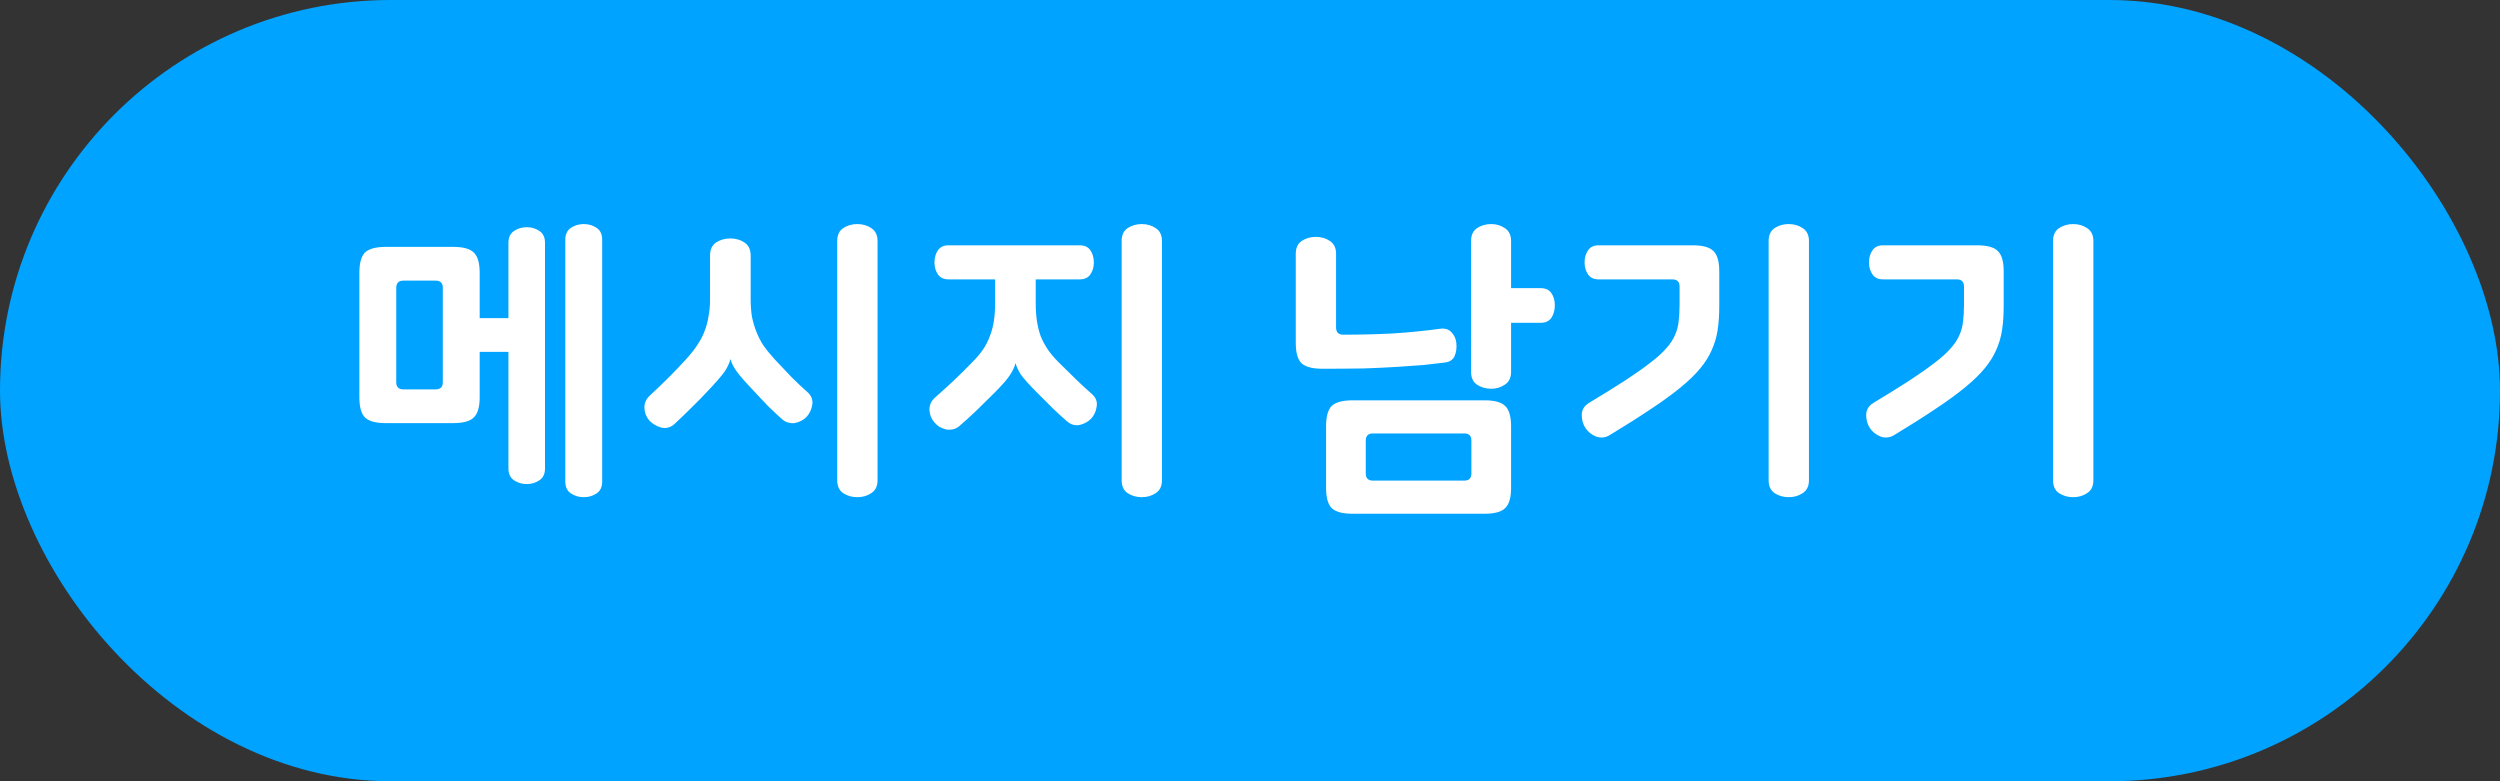 <svg width="160" height="50" viewBox="0 0 160 50" fill="none" xmlns="http://www.w3.org/2000/svg">
<rect x="0" y="0" width="160" height="50" fill="#333333" stroke="none"/>
<rect width="160" height="50" rx="25" fill="#00A3FF"/>
<path d="M30.7 25.42C30.7 26.047 30.573 26.48 30.32 26.72C30.08 26.96 29.64 27.08 29 27.08H24.7C24.06 27.08 23.613 26.96 23.36 26.72C23.12 26.48 23 26.047 23 25.42V17.46C23 16.833 23.12 16.4 23.36 16.16C23.613 15.92 24.06 15.8 24.7 15.8H29C29.64 15.8 30.08 15.92 30.32 16.16C30.573 16.4 30.7 16.833 30.7 17.46V25.42ZM28.34 18.42C28.34 18.113 28.187 17.96 27.88 17.96H25.82C25.513 17.96 25.36 18.113 25.36 18.42V24.46C25.36 24.767 25.513 24.92 25.82 24.92H27.88C28.187 24.92 28.34 24.767 28.34 24.46V18.42ZM29.56 20.36H32.54V15.54C32.54 15.193 32.66 14.94 32.9 14.78C33.14 14.62 33.413 14.54 33.72 14.54C34.013 14.54 34.28 14.62 34.52 14.78C34.76 14.94 34.88 15.193 34.88 15.54V29.98C34.88 30.327 34.76 30.58 34.52 30.74C34.28 30.9 34.013 30.98 33.72 30.98C33.413 30.98 33.14 30.9 32.9 30.74C32.66 30.58 32.54 30.327 32.54 29.98V22.52H29.56V20.36ZM36.18 15.34C36.18 14.993 36.3 14.74 36.54 14.58C36.78 14.42 37.053 14.34 37.36 14.34C37.667 14.34 37.94 14.42 38.18 14.58C38.42 14.74 38.54 14.993 38.54 15.34V30.82C38.54 31.167 38.42 31.42 38.18 31.58C37.94 31.74 37.667 31.82 37.36 31.82C37.053 31.82 36.78 31.74 36.54 31.58C36.3 31.42 36.18 31.167 36.18 30.82V15.34ZM48.043 19.16C48.043 19.56 48.07 19.927 48.123 20.26C48.19 20.593 48.283 20.913 48.403 21.22C48.523 21.527 48.676 21.827 48.863 22.12C49.063 22.4 49.303 22.693 49.583 23C49.943 23.387 50.303 23.767 50.663 24.14C51.036 24.513 51.377 24.833 51.683 25.1C51.937 25.327 52.036 25.6 51.983 25.92C51.93 26.227 51.803 26.487 51.603 26.7C51.51 26.793 51.397 26.873 51.263 26.94C51.13 27.007 50.99 27.053 50.843 27.08C50.71 27.093 50.57 27.08 50.423 27.04C50.29 27 50.163 26.927 50.043 26.82C49.776 26.58 49.483 26.307 49.163 26C48.856 25.68 48.543 25.347 48.223 25C47.69 24.44 47.323 24.02 47.123 23.74C46.923 23.447 46.803 23.2 46.763 23H46.743C46.717 23.12 46.67 23.247 46.603 23.38C46.55 23.5 46.47 23.64 46.363 23.8C46.257 23.947 46.11 24.127 45.923 24.34C45.75 24.54 45.53 24.78 45.263 25.06C44.943 25.407 44.61 25.747 44.263 26.08C43.93 26.413 43.563 26.767 43.163 27.14C42.91 27.367 42.623 27.44 42.303 27.36C41.996 27.267 41.75 27.12 41.563 26.92C41.363 26.693 41.257 26.427 41.243 26.12C41.23 25.813 41.343 25.547 41.583 25.32C42.41 24.56 43.183 23.787 43.903 23C44.183 22.693 44.416 22.4 44.603 22.12C44.803 21.827 44.963 21.527 45.083 21.22C45.203 20.913 45.29 20.593 45.343 20.26C45.41 19.927 45.443 19.56 45.443 19.16V16.36C45.443 15.973 45.57 15.693 45.823 15.52C46.09 15.347 46.397 15.26 46.743 15.26C47.09 15.26 47.39 15.347 47.643 15.52C47.91 15.693 48.043 15.973 48.043 16.36V19.16ZM56.163 30.74C56.163 31.113 56.03 31.387 55.763 31.56C55.51 31.733 55.21 31.82 54.863 31.82C54.53 31.82 54.23 31.733 53.963 31.56C53.71 31.387 53.583 31.113 53.583 30.74V15.42C53.583 15.047 53.71 14.773 53.963 14.6C54.23 14.427 54.53 14.34 54.863 14.34C55.21 14.34 55.51 14.427 55.763 14.6C56.03 14.773 56.163 15.047 56.163 15.42V30.74ZM66.286 17.88V19.4C66.286 19.827 66.313 20.213 66.366 20.56C66.42 20.907 66.5 21.227 66.606 21.52C66.726 21.813 66.88 22.1 67.066 22.38C67.253 22.647 67.486 22.92 67.766 23.2C68.153 23.587 68.526 23.953 68.886 24.3C69.246 24.647 69.58 24.953 69.886 25.22C70.14 25.447 70.24 25.713 70.186 26.02C70.146 26.327 70.026 26.587 69.826 26.8C69.626 27 69.38 27.133 69.086 27.2C68.793 27.253 68.526 27.173 68.286 26.96C68.02 26.733 67.726 26.467 67.406 26.16C67.086 25.84 66.746 25.5 66.386 25.14C65.866 24.62 65.513 24.227 65.326 23.96C65.153 23.68 65.046 23.447 65.006 23.26H64.986C64.933 23.487 64.813 23.74 64.626 24.02C64.453 24.287 64.106 24.68 63.586 25.2C63.226 25.56 62.866 25.913 62.506 26.26C62.146 26.607 61.773 26.947 61.386 27.28C61.253 27.387 61.113 27.453 60.966 27.48C60.82 27.507 60.673 27.507 60.526 27.48C60.393 27.44 60.26 27.387 60.126 27.32C60.006 27.24 59.9 27.147 59.806 27.04C59.606 26.813 59.5 26.547 59.486 26.24C59.473 25.933 59.593 25.667 59.846 25.44C60.686 24.707 61.473 23.96 62.206 23.2C62.486 22.92 62.72 22.647 62.906 22.38C63.093 22.1 63.24 21.813 63.346 21.52C63.466 21.227 63.553 20.907 63.606 20.56C63.66 20.213 63.686 19.827 63.686 19.4V17.88H60.706C60.4 17.88 60.173 17.773 60.026 17.56C59.88 17.347 59.806 17.093 59.806 16.8C59.806 16.493 59.88 16.233 60.026 16.02C60.173 15.807 60.4 15.7 60.706 15.7H69.106C69.413 15.7 69.64 15.807 69.786 16.02C69.933 16.233 70.006 16.493 70.006 16.8C70.006 17.093 69.933 17.347 69.786 17.56C69.64 17.773 69.413 17.88 69.106 17.88H66.286ZM74.366 30.74C74.366 31.113 74.233 31.387 73.966 31.56C73.713 31.733 73.413 31.82 73.066 31.82C72.733 31.82 72.433 31.733 72.166 31.56C71.913 31.387 71.786 31.113 71.786 30.74V15.42C71.786 15.047 71.913 14.773 72.166 14.6C72.433 14.427 72.733 14.34 73.066 14.34C73.413 14.34 73.713 14.427 73.966 14.6C74.233 14.773 74.366 15.047 74.366 15.42V30.74ZM84.629 23.6C83.989 23.6 83.543 23.48 83.289 23.24C83.049 23 82.929 22.567 82.929 21.94V16.24C82.929 15.867 83.056 15.593 83.309 15.42C83.576 15.247 83.876 15.16 84.209 15.16C84.556 15.16 84.856 15.247 85.109 15.42C85.376 15.593 85.509 15.867 85.509 16.24V20.96C85.509 21.267 85.663 21.42 85.969 21.42C87.076 21.42 88.143 21.393 89.169 21.34C90.196 21.273 91.196 21.173 92.169 21.04C92.476 21 92.716 21.073 92.889 21.26C93.076 21.447 93.183 21.687 93.209 21.98C93.236 22.287 93.196 22.56 93.089 22.8C92.983 23.027 92.783 23.16 92.489 23.2C92.076 23.253 91.616 23.307 91.109 23.36C90.616 23.4 90.049 23.44 89.409 23.48C88.783 23.52 88.069 23.553 87.269 23.58C86.483 23.593 85.603 23.6 84.629 23.6ZM98.589 18.44C98.909 18.44 99.143 18.547 99.289 18.76C99.436 18.973 99.509 19.233 99.509 19.54C99.509 19.847 99.436 20.113 99.289 20.34C99.143 20.553 98.909 20.66 98.589 20.66H96.709V23.8C96.709 24.173 96.576 24.447 96.309 24.62C96.056 24.793 95.763 24.88 95.429 24.88C95.096 24.88 94.796 24.793 94.529 24.62C94.276 24.447 94.149 24.173 94.149 23.8V15.42C94.149 15.047 94.276 14.773 94.529 14.6C94.796 14.427 95.096 14.34 95.429 14.34C95.763 14.34 96.056 14.427 96.309 14.6C96.576 14.773 96.709 15.047 96.709 15.42V18.44H98.589ZM86.569 32.88C85.929 32.88 85.483 32.76 85.229 32.52C84.989 32.28 84.869 31.847 84.869 31.22V27.28C84.869 26.653 84.989 26.22 85.229 25.98C85.483 25.74 85.929 25.62 86.569 25.62H95.009C95.649 25.62 96.089 25.74 96.329 25.98C96.583 26.22 96.709 26.653 96.709 27.28V31.22C96.709 31.847 96.583 32.28 96.329 32.52C96.089 32.76 95.649 32.88 95.009 32.88H86.569ZM93.709 30.76C94.016 30.76 94.169 30.607 94.169 30.3V28.2C94.169 27.893 94.016 27.74 93.709 27.74H87.869C87.563 27.74 87.409 27.893 87.409 28.2V30.3C87.409 30.607 87.563 30.76 87.869 30.76H93.709ZM102.312 17.88C102.006 17.88 101.779 17.773 101.633 17.56C101.486 17.347 101.413 17.093 101.413 16.8C101.413 16.493 101.486 16.233 101.633 16.02C101.779 15.807 102.006 15.7 102.312 15.7H108.333C108.973 15.7 109.413 15.82 109.653 16.06C109.906 16.3 110.033 16.733 110.033 17.36V19.58C110.033 20.14 109.999 20.647 109.933 21.1C109.866 21.553 109.739 21.987 109.553 22.4C109.379 22.8 109.133 23.193 108.813 23.58C108.493 23.967 108.073 24.373 107.553 24.8C107.033 25.227 106.399 25.687 105.653 26.18C104.919 26.673 104.046 27.227 103.033 27.84C102.753 28.013 102.459 28.047 102.153 27.94C101.859 27.82 101.633 27.64 101.473 27.4C101.313 27.16 101.233 26.88 101.233 26.56C101.233 26.24 101.379 25.987 101.673 25.8C102.579 25.253 103.353 24.773 103.993 24.36C104.646 23.933 105.186 23.553 105.613 23.22C106.053 22.887 106.393 22.58 106.633 22.3C106.886 22.02 107.073 21.74 107.193 21.46C107.326 21.167 107.406 20.867 107.433 20.56C107.473 20.253 107.493 19.9 107.493 19.5V18.34C107.493 18.033 107.339 17.88 107.033 17.88H102.312ZM115.773 30.74C115.773 31.113 115.639 31.387 115.373 31.56C115.119 31.733 114.819 31.82 114.473 31.82C114.139 31.82 113.839 31.733 113.573 31.56C113.319 31.387 113.193 31.113 113.193 30.74V15.42C113.193 15.047 113.319 14.773 113.573 14.6C113.839 14.427 114.139 14.34 114.473 14.34C114.819 14.34 115.119 14.427 115.373 14.6C115.639 14.773 115.773 15.047 115.773 15.42V30.74ZM120.516 17.88C120.209 17.88 119.982 17.773 119.836 17.56C119.689 17.347 119.616 17.093 119.616 16.8C119.616 16.493 119.689 16.233 119.836 16.02C119.982 15.807 120.209 15.7 120.516 15.7H126.536C127.176 15.7 127.616 15.82 127.856 16.06C128.109 16.3 128.236 16.733 128.236 17.36V19.58C128.236 20.14 128.202 20.647 128.136 21.1C128.069 21.553 127.942 21.987 127.756 22.4C127.582 22.8 127.336 23.193 127.016 23.58C126.696 23.967 126.276 24.373 125.756 24.8C125.236 25.227 124.602 25.687 123.856 26.18C123.122 26.673 122.249 27.227 121.236 27.84C120.956 28.013 120.662 28.047 120.356 27.94C120.062 27.82 119.836 27.64 119.676 27.4C119.516 27.16 119.436 26.88 119.436 26.56C119.436 26.24 119.582 25.987 119.876 25.8C120.782 25.253 121.556 24.773 122.196 24.36C122.849 23.933 123.389 23.553 123.816 23.22C124.256 22.887 124.596 22.58 124.836 22.3C125.089 22.02 125.276 21.74 125.396 21.46C125.529 21.167 125.609 20.867 125.636 20.56C125.676 20.253 125.696 19.9 125.696 19.5V18.34C125.696 18.033 125.542 17.88 125.236 17.88H120.516ZM133.976 30.74C133.976 31.113 133.842 31.387 133.576 31.56C133.322 31.733 133.022 31.82 132.676 31.82C132.342 31.82 132.042 31.733 131.776 31.56C131.522 31.387 131.396 31.113 131.396 30.74V15.42C131.396 15.047 131.522 14.773 131.776 14.6C132.042 14.427 132.342 14.34 132.676 14.34C133.022 14.34 133.322 14.427 133.576 14.6C133.842 14.773 133.976 15.047 133.976 15.42V30.74Z" fill="white"/>
</svg>
